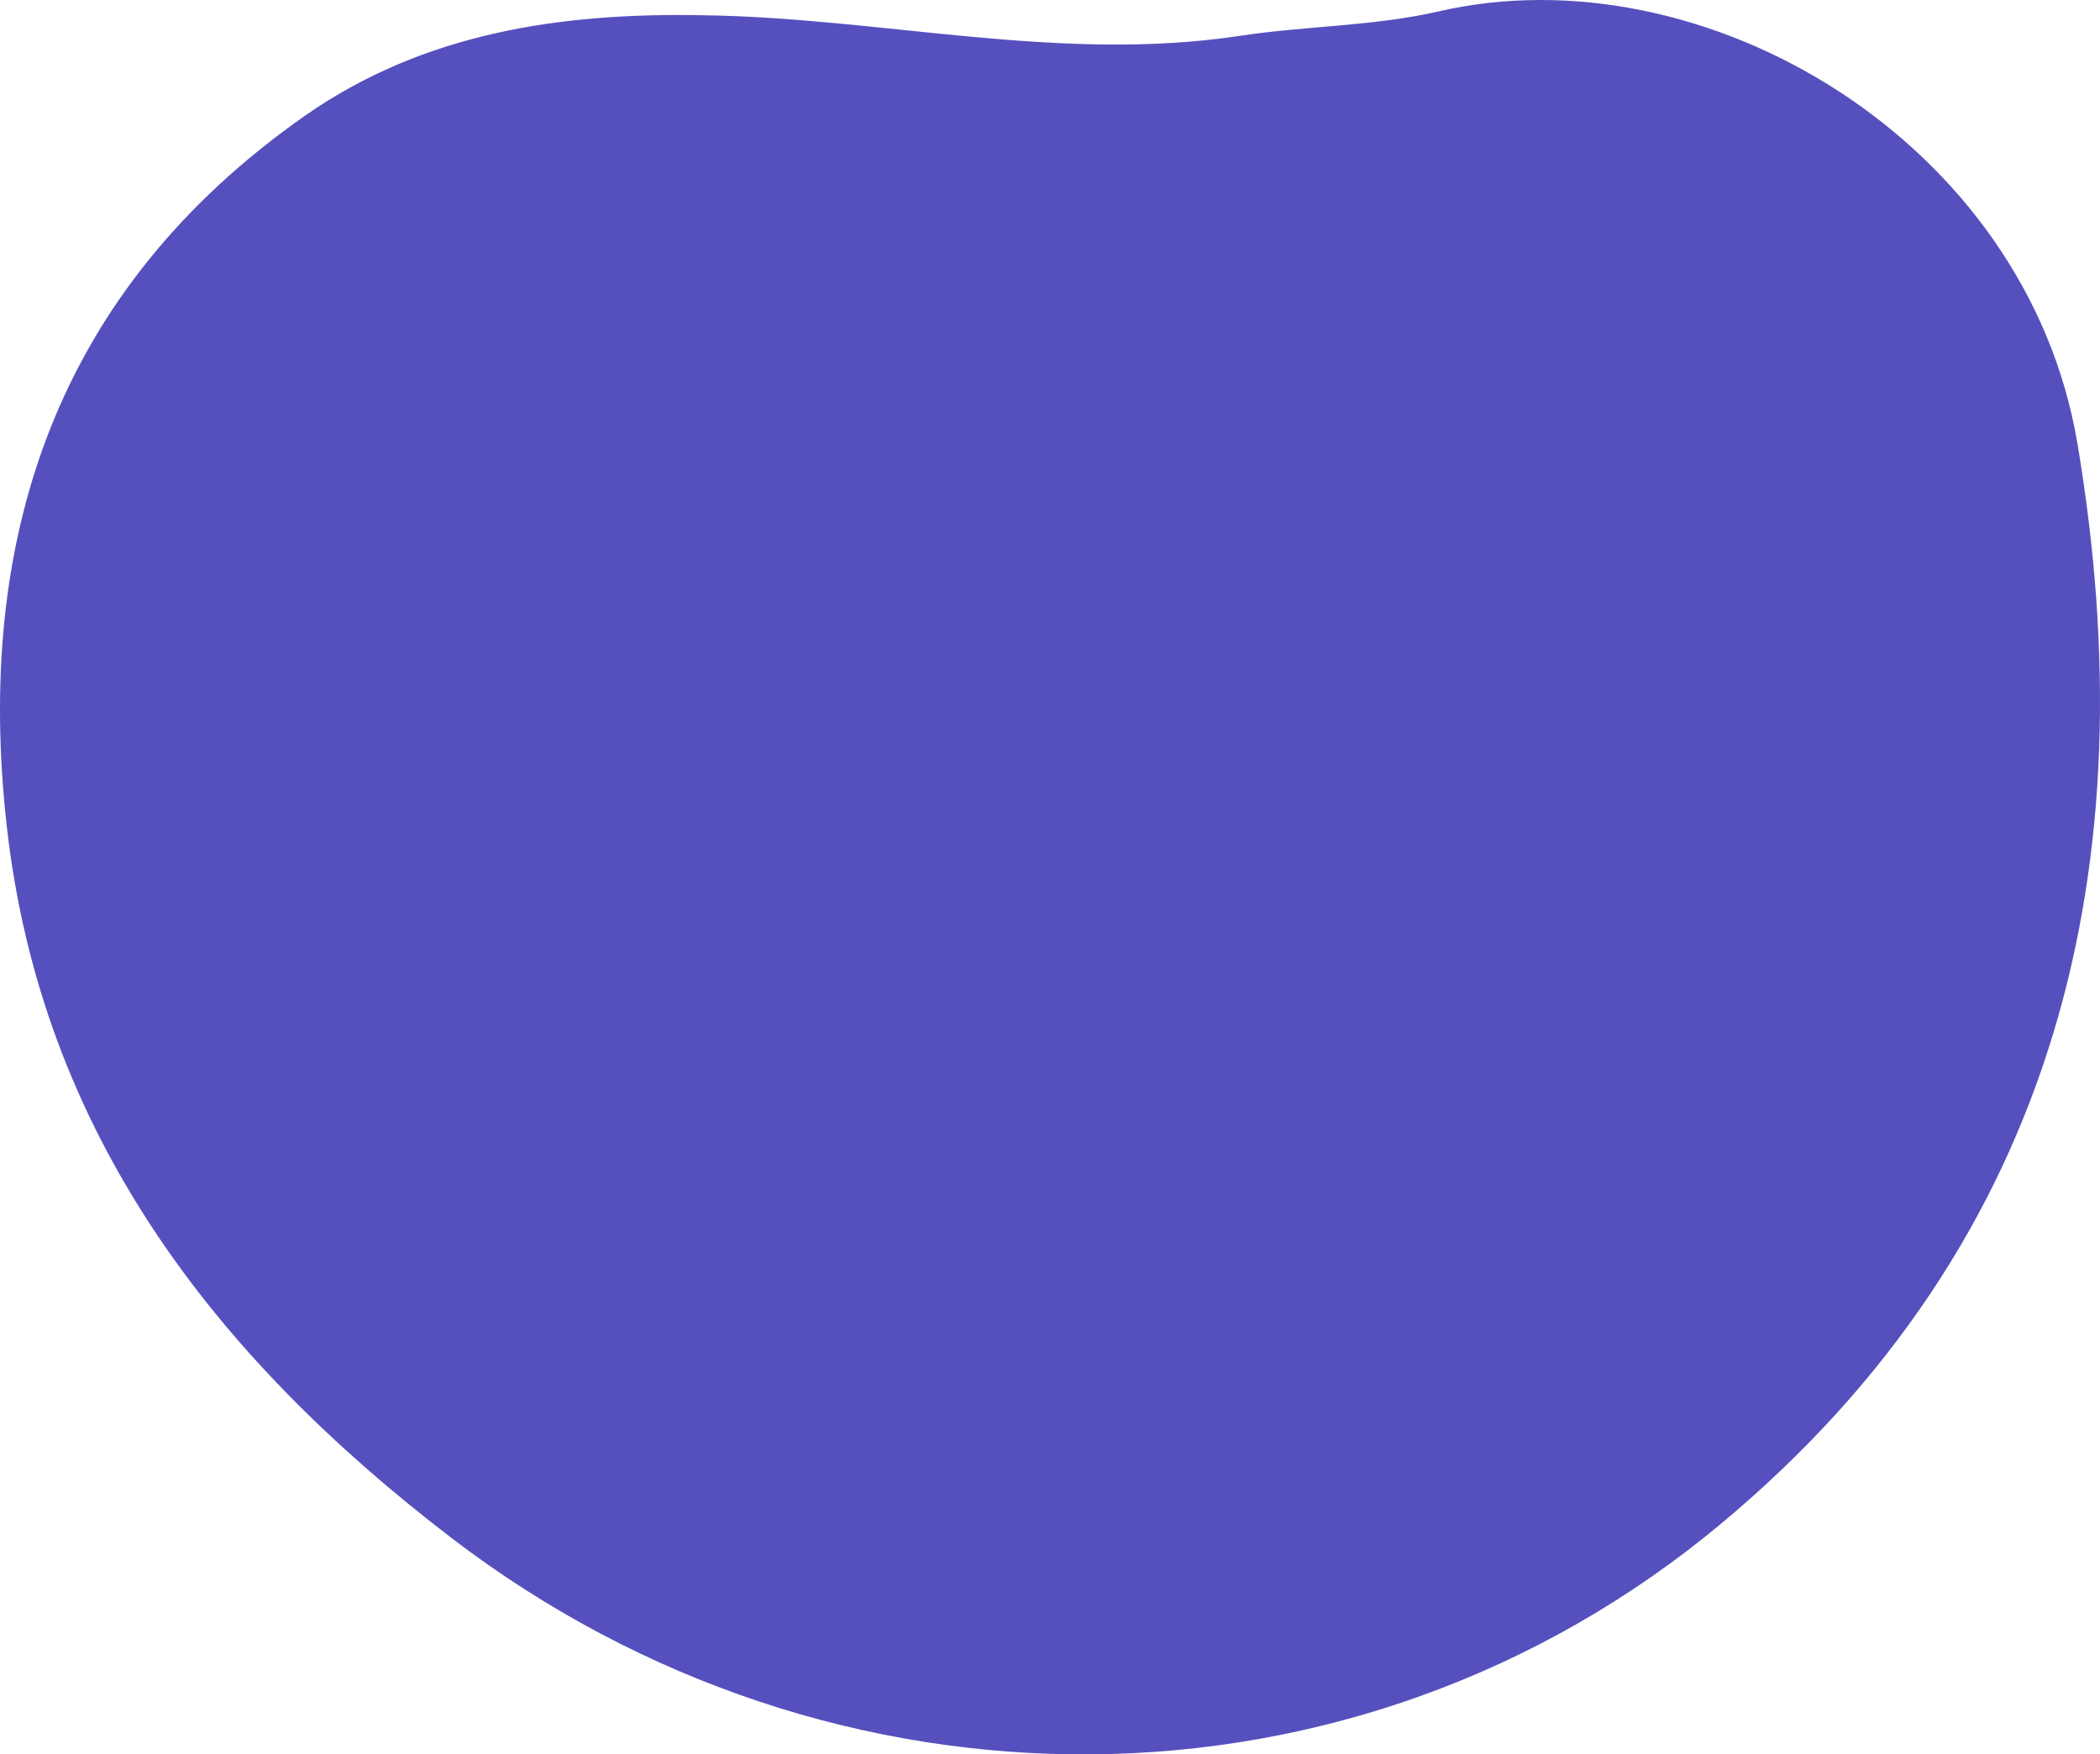 <svg width="650" height="543" viewBox="0 0 650 543" fill="none" xmlns="http://www.w3.org/2000/svg">
<path d="M217.113 4.711C272.738 5.393 327.795 19.597 383.874 11.075C404.194 8.007 425.196 8.12 445.062 3.575C527.364 -15.515 627.376 43.687 643.041 137.434C664.724 266.862 637.82 383.904 532.813 471.515C419.52 566.057 257.412 566.057 139.805 476.06C66.13 419.698 12.776 350.382 2.105 255.84C-7.998 166.297 17.544 89.595 94.51 35.733C131.178 10.166 173.407 3.916 217.113 4.711Z" fill="#5650BE"/>
</svg>
